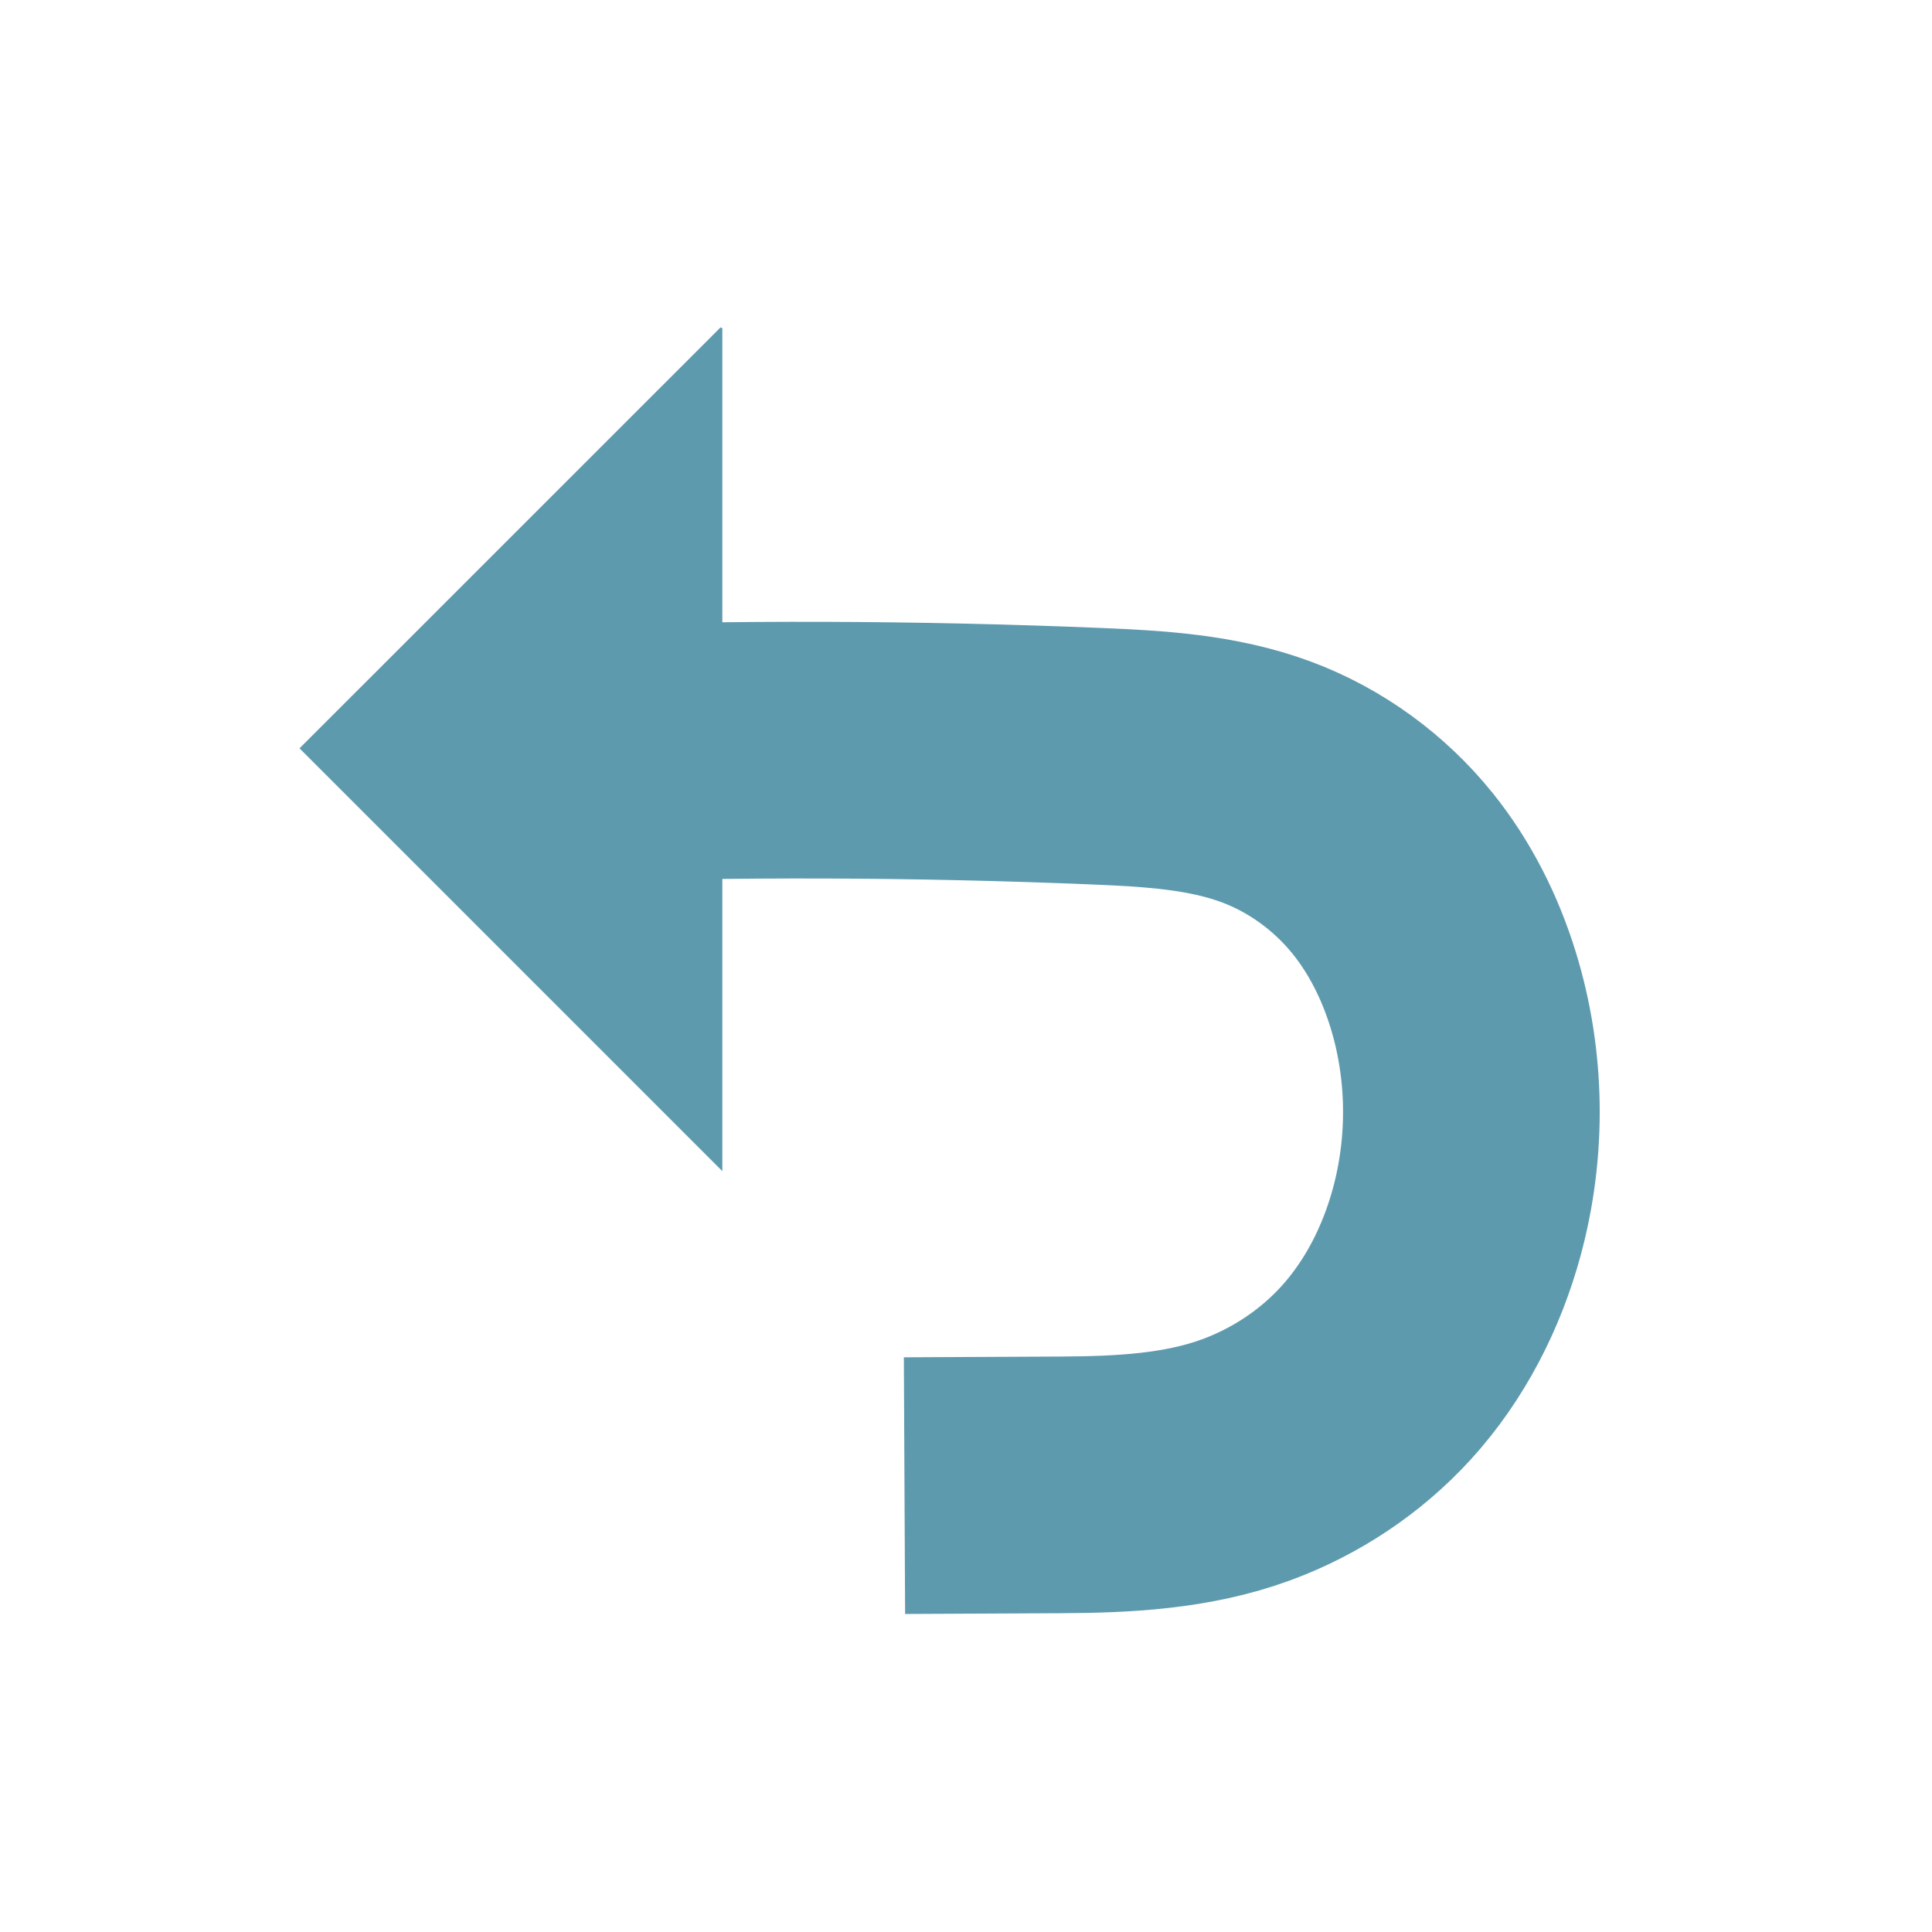<?xml version="1.0" encoding="UTF-8" standalone="no"?>
<!-- Created with Inkscape (http://www.inkscape.org/) -->

<svg
   width="210mm"
   height="210mm"
   viewBox="0 0 210 210"
   version="1.1"
   id="svg5"
   inkscape:version="1.2.2 (b0a8486541, 2022-12-01)"
   sodipodi:docname="undo.svg"
   xmlns:inkscape="http://www.inkscape.org/namespaces/inkscape"
   xmlns:sodipodi="http://sodipodi.sourceforge.net/DTD/sodipodi-0.dtd"
   xmlns="http://www.w3.org/2000/svg"
   xmlns:svg="http://www.w3.org/2000/svg">
  <sodipodi:namedview
     id="namedview7"
     pagecolor="#ffffff"
     bordercolor="#666666"
     borderopacity="1.0"
     inkscape:pageshadow="2"
     inkscape:pageopacity="0.0"
     inkscape:pagecheckerboard="0"
     inkscape:document-units="mm"
     showgrid="false"
     height="210mm"
     inkscape:zoom="0.32"
     inkscape:cx="543.75"
     inkscape:cy="184.375"
     inkscape:window-width="1920"
     inkscape:window-height="1017"
     inkscape:window-x="0"
     inkscape:window-y="0"
     inkscape:window-maximized="1"
     inkscape:current-layer="layer1"
     inkscape:showpageshadow="2"
     inkscape:deskcolor="#d1d1d1" />
  <defs
     id="defs2">
    <inkscape:path-effect
       effect="spiro"
       id="path-effect985"
       is_visible="true"
       lpeversion="1" />
    <inkscape:path-effect
       effect="spiro"
       id="path-effect2740"
       is_visible="true"
       lpeversion="1" />
    <inkscape:path-effect
       effect="spiro"
       id="path-effect2362"
       is_visible="true"
       lpeversion="1" />
    <inkscape:path-effect
       effect="spiro"
       id="path-effect2078"
       is_visible="true"
       lpeversion="1" />
    <inkscape:path-effect
       effect="bspline"
       id="path-effect1102"
       is_visible="true"
       lpeversion="1"
       weight="33.333"
       steps="2"
       helper_size="0"
       apply_no_weight="true"
       apply_with_weight="true"
       only_selected="false" />
  </defs>
  <g
     inkscape:label="Layer 1"
     inkscape:groupmode="layer"
     id="layer1">
    <g
       id="g2308"
       transform="matrix(0.791,0,0,0.791,14.331,21.602)">
      <path
         style="fill:none;stroke:#5e9aae;stroke-width:35.27;stroke-linecap:butt;stroke-linejoin:miter;stroke-miterlimit:4;stroke-dasharray:none;stroke-opacity:1"
         d="m 106.172,176.84 21.48,-0.104 c 8.623,-0.042 17.399,-0.474 25.492,-3.451 6.771,-2.491 12.955,-6.592 17.817,-11.923 5.34,-5.855 9.032,-13.118 11.107,-20.766 2.825,-10.409 2.676,-21.62 -0.512,-31.923 -1.785,-5.769 -4.523,-11.274 -8.314,-15.975 -4.541,-5.63 -10.591,-10.048 -17.372,-12.564 -7.419,-2.752 -15.464,-3.204 -23.37,-3.531 -24.806,-1.025 -49.651,-1.102 -74.463,-0.229"
         id="path983"
         inkscape:path-effect="#path-effect985"
         inkscape:original-d="m 106.17176,176.84032 21.48006,-0.10413 c 0,0 18.53475,-0.90301 25.49209,-3.45145 6.95736,-2.54845 11.48469,-8.22996 17.81735,-11.92309 6.33266,-3.69312 7.55308,-14.40182 11.10747,-20.76589 3.5544,-6.36408 -0.84849,-21.8393 -0.51176,-31.92287 0.33674,-10.08357 -5.4644,-8.65054 -8.31392,-15.974815 -2.84953,-7.324282 -11.73098,-9.73739 -17.37181,-12.564079 -5.64083,-2.82669 -16.29342,-2.990654 -23.3704,-3.530599 -7.07698,-0.539951 -49.641464,-0.152585 -74.462734,-0.229417"
         sodipodi:nodetypes="ccsssssssc" />
      <path
         style="fill:#5e9aae;fill-opacity:1;stroke:#5e9aae;stroke-width:0.279px;stroke-linecap:butt;stroke-linejoin:miter;stroke-opacity:1"
         d="M 81.004,17.768 V 133.288 L 23.239,75.523 81.004,17.768"
         id="path4827"
         sodipodi:nodetypes="cccc" />
    </g>
  </g>
</svg>
